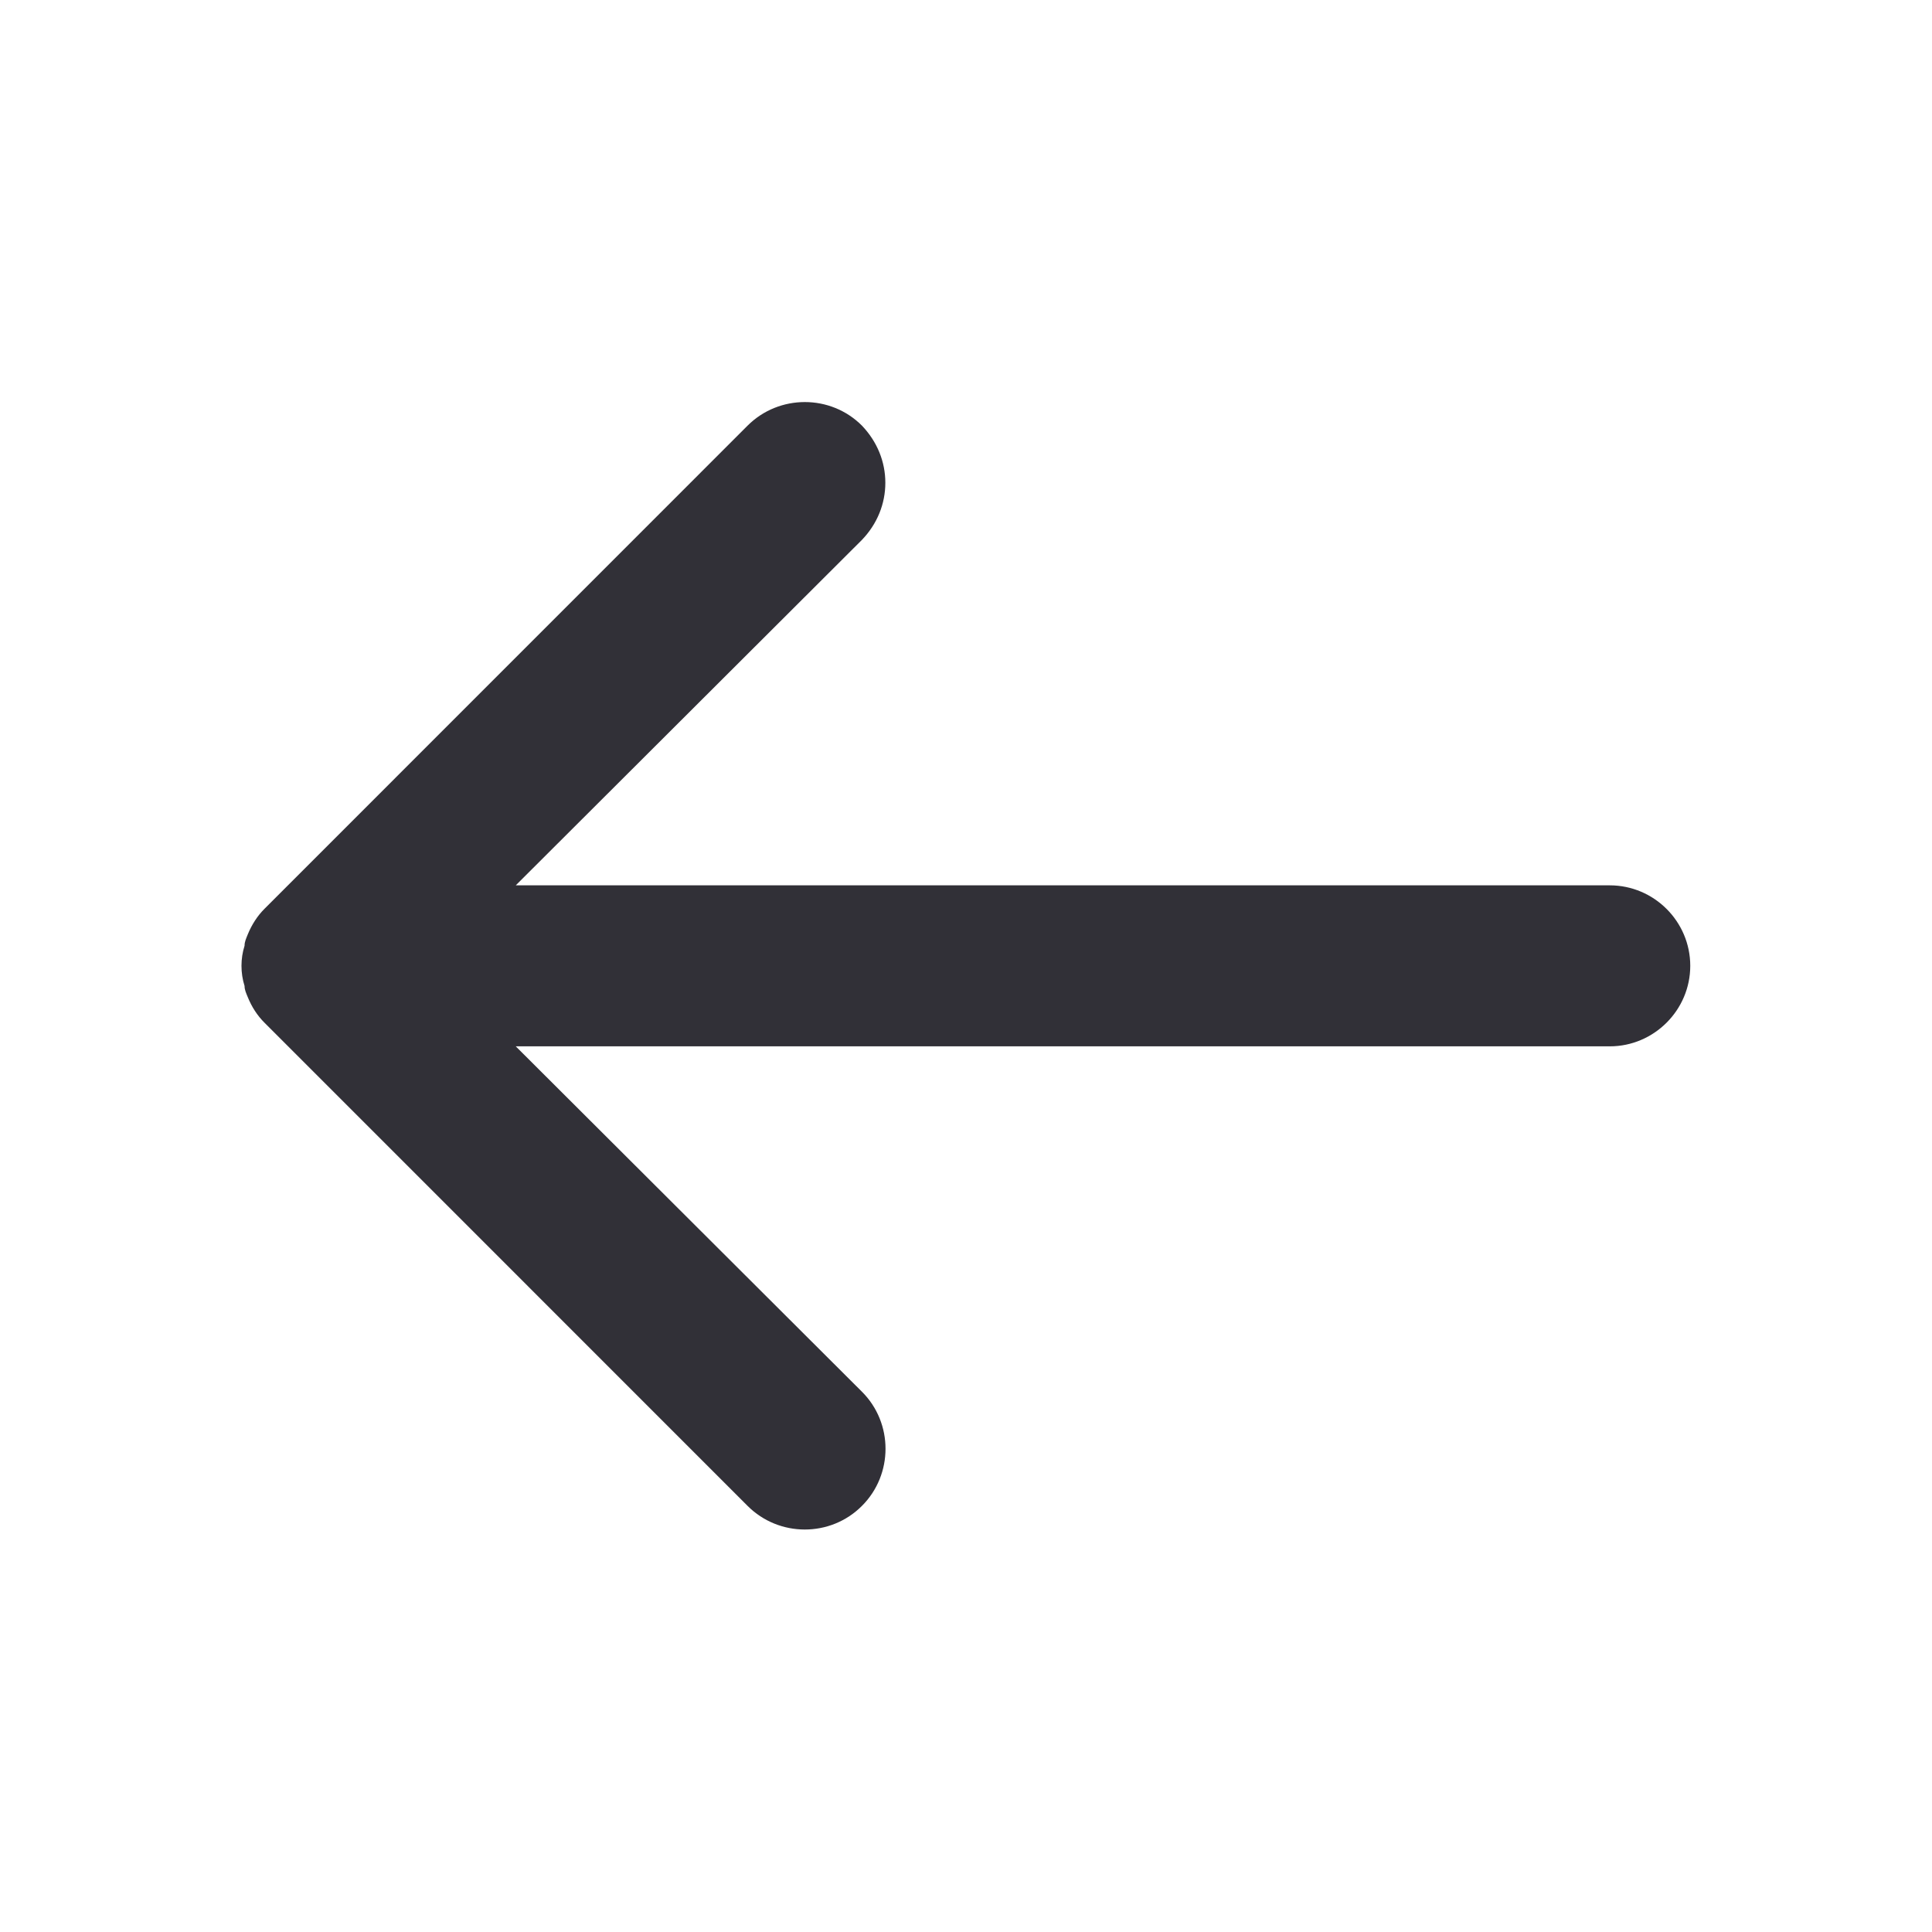 <svg width="24" height="24" viewBox="0 0 24 24" fill="none" xmlns="http://www.w3.org/2000/svg">
<g id="Icon/Arrow/Straight/Up">
<path id="Icon-Arrow-Up" fill-rule="evenodd" clip-rule="evenodd" d="M10.707 5.287C10.898 5.487 10.998 5.737 10.998 5.997C10.998 6.258 10.898 6.508 10.707 6.707L6.407 10.998L19.997 10.998C20.547 10.998 20.997 11.447 20.997 11.998C20.997 12.547 20.547 12.998 19.997 12.998L6.407 12.998L10.707 17.288C11.098 17.677 11.098 18.317 10.707 18.707C10.318 19.098 9.678 19.098 9.287 18.707L3.288 12.707C3.197 12.617 3.127 12.508 3.078 12.387C3.058 12.338 3.038 12.297 3.038 12.248C2.987 12.088 2.987 11.908 3.038 11.748C3.038 11.697 3.058 11.658 3.078 11.607C3.127 11.488 3.197 11.377 3.288 11.287L9.287 5.287C9.678 4.897 10.318 4.897 10.707 5.287Z" fill="#313037"/>
</g>
</svg>
